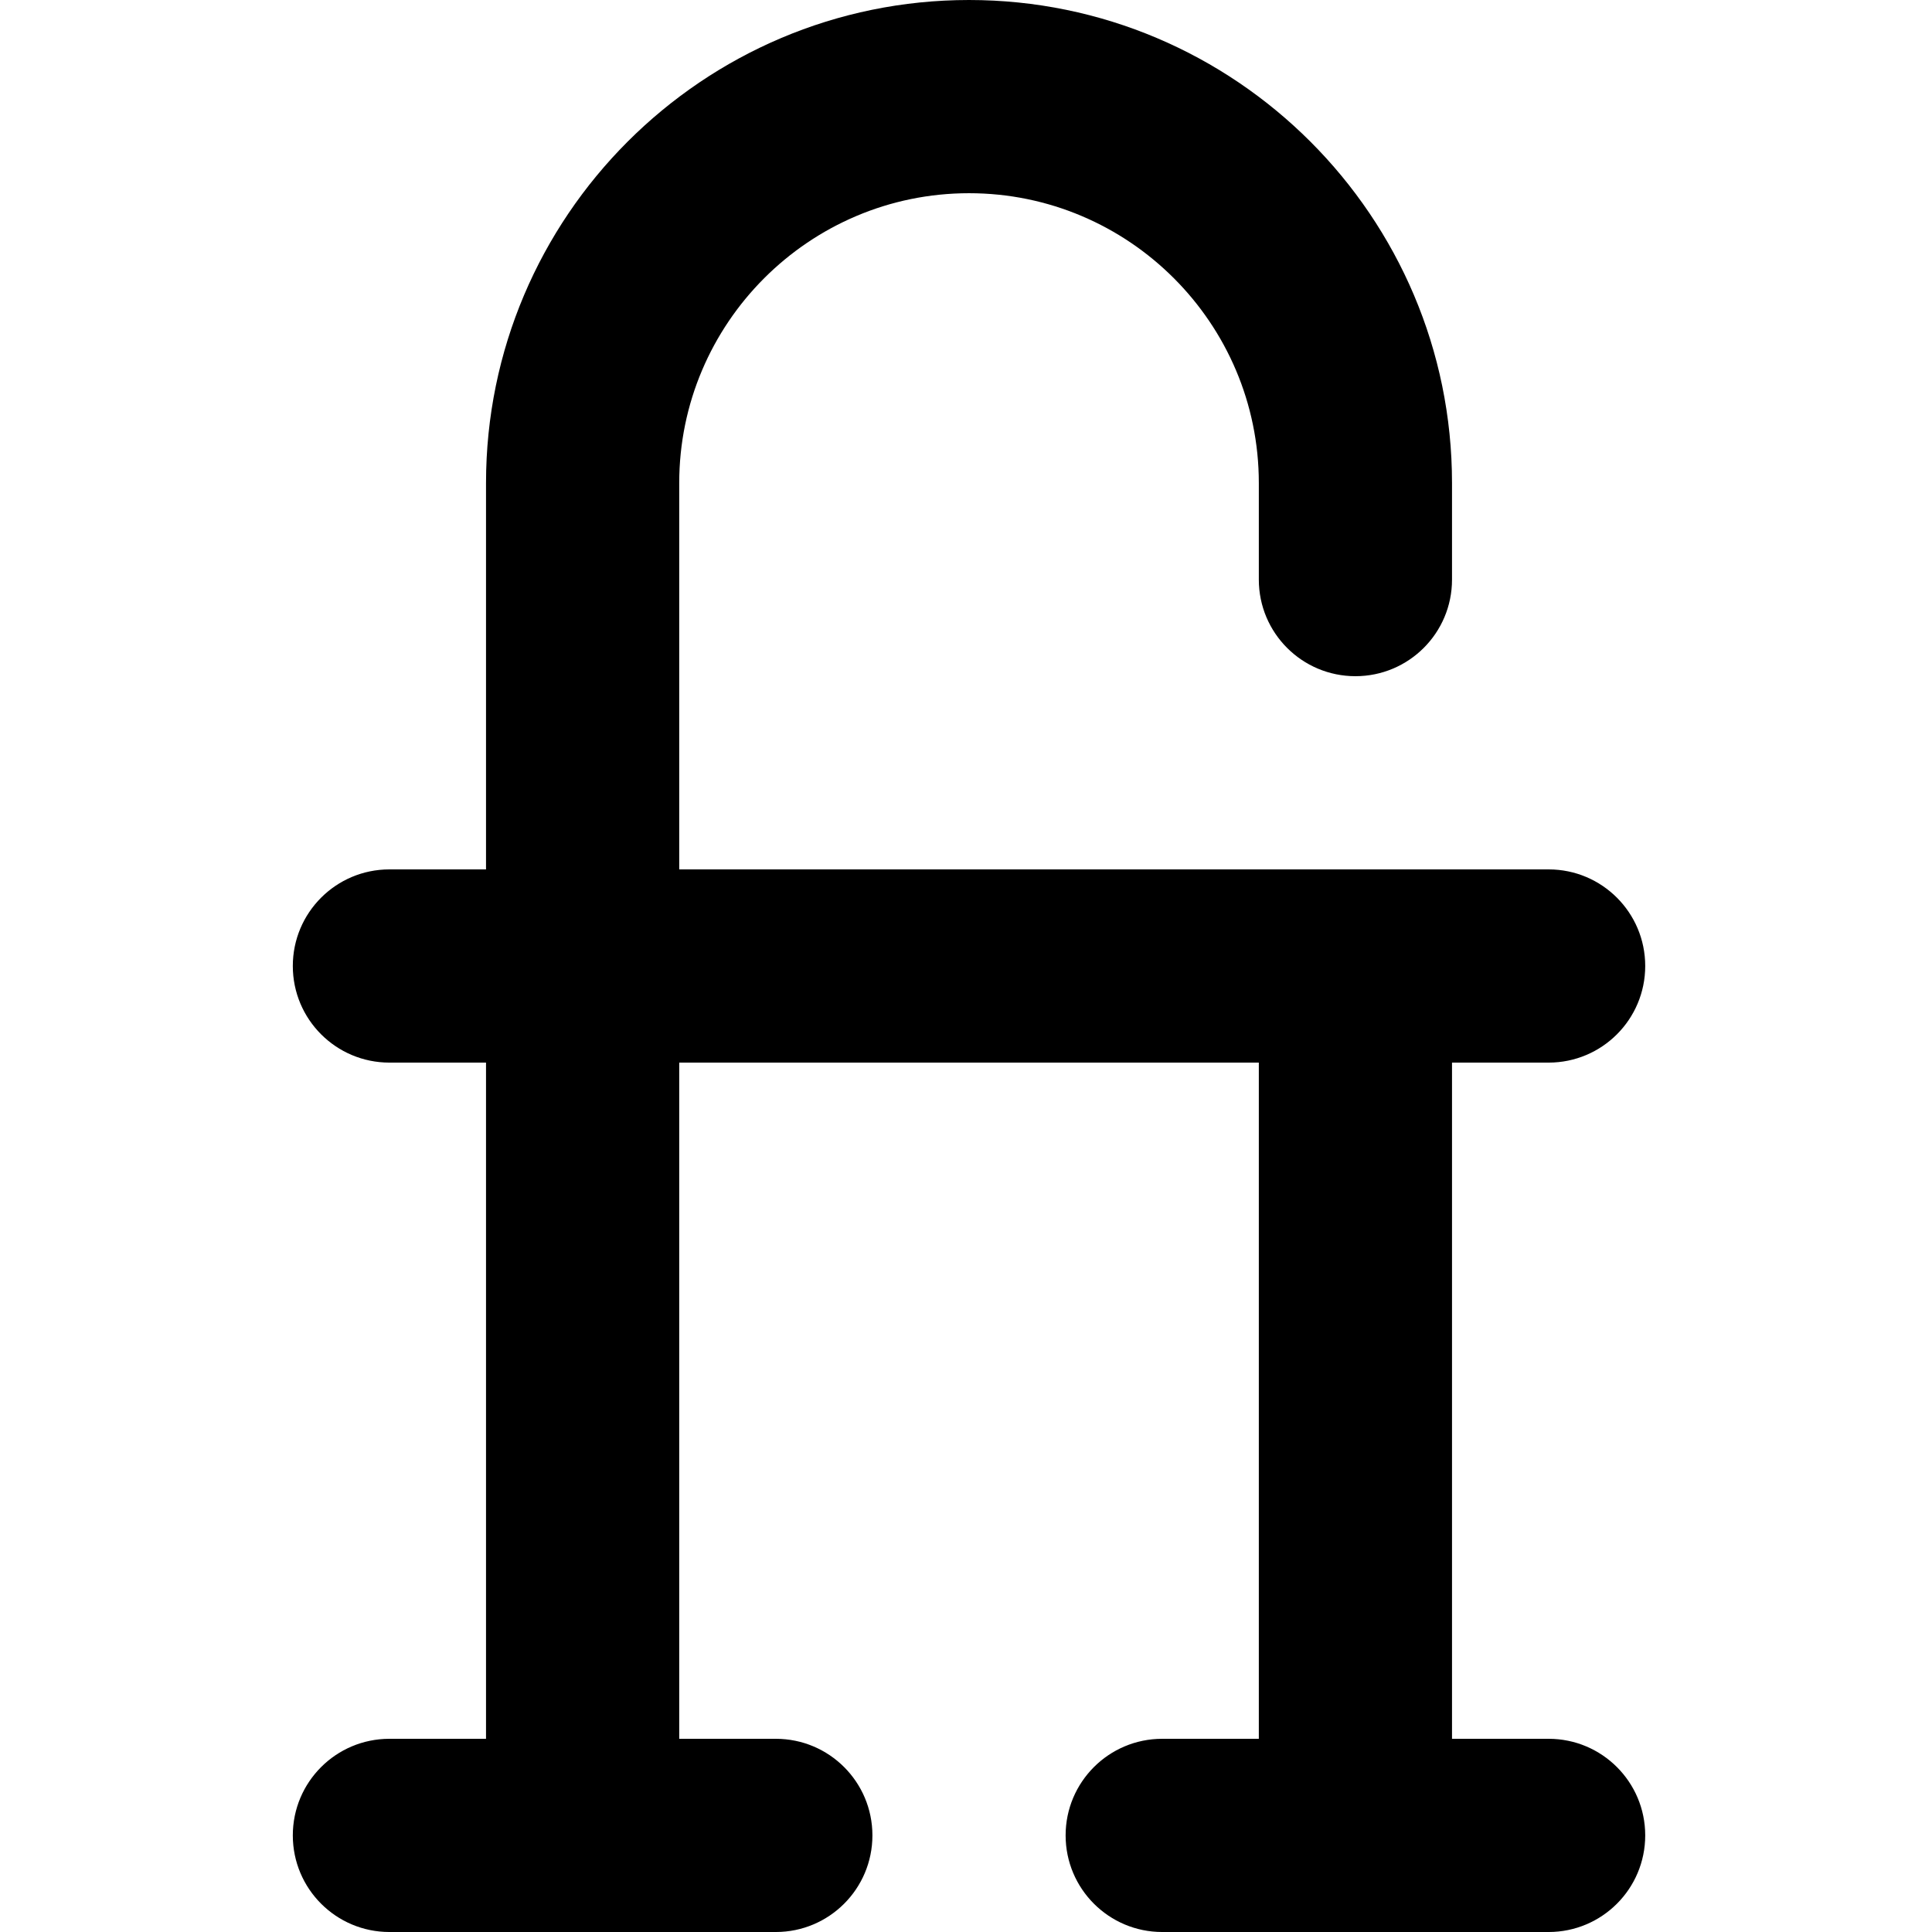 <svg height="426pt" viewBox="-64 0 426 426.667" width="426pt" xmlns="http://www.w3.org/2000/svg"><path d="m277.668 384h-21.336v-149.332h21.336c11.773 0 21.332-9.539 21.332-21.336s-9.559-21.332-21.332-21.332h-192v-85.332c0-35.285 28.715-64 64-64 35.285 0 64 28.715 64 64v21.332c0 11.797 9.555 21.332 21.332 21.332s21.332-9.535 21.332-21.332v-21.332c0-58.816-47.848-106.668-106.664-106.668-58.816 0-106.668 47.852-106.668 106.668v85.332h-21.332c-11.777 0-21.336 9.535-21.336 21.332s9.559 21.336 21.336 21.336h21.332v149.332h-21.332c-11.777 0-21.336 9.535-21.336 21.332s9.559 21.336 21.336 21.336h85.332c11.777 0 21.332-9.539 21.332-21.336s-9.555-21.332-21.332-21.332h-21.332v-149.332h128v149.332h-21.336c-11.773 0-21.332 9.535-21.332 21.332s9.559 21.336 21.332 21.336h85.336c11.773 0 21.332-9.539 21.332-21.336s-9.559-21.332-21.332-21.332zm0 0"/></svg>